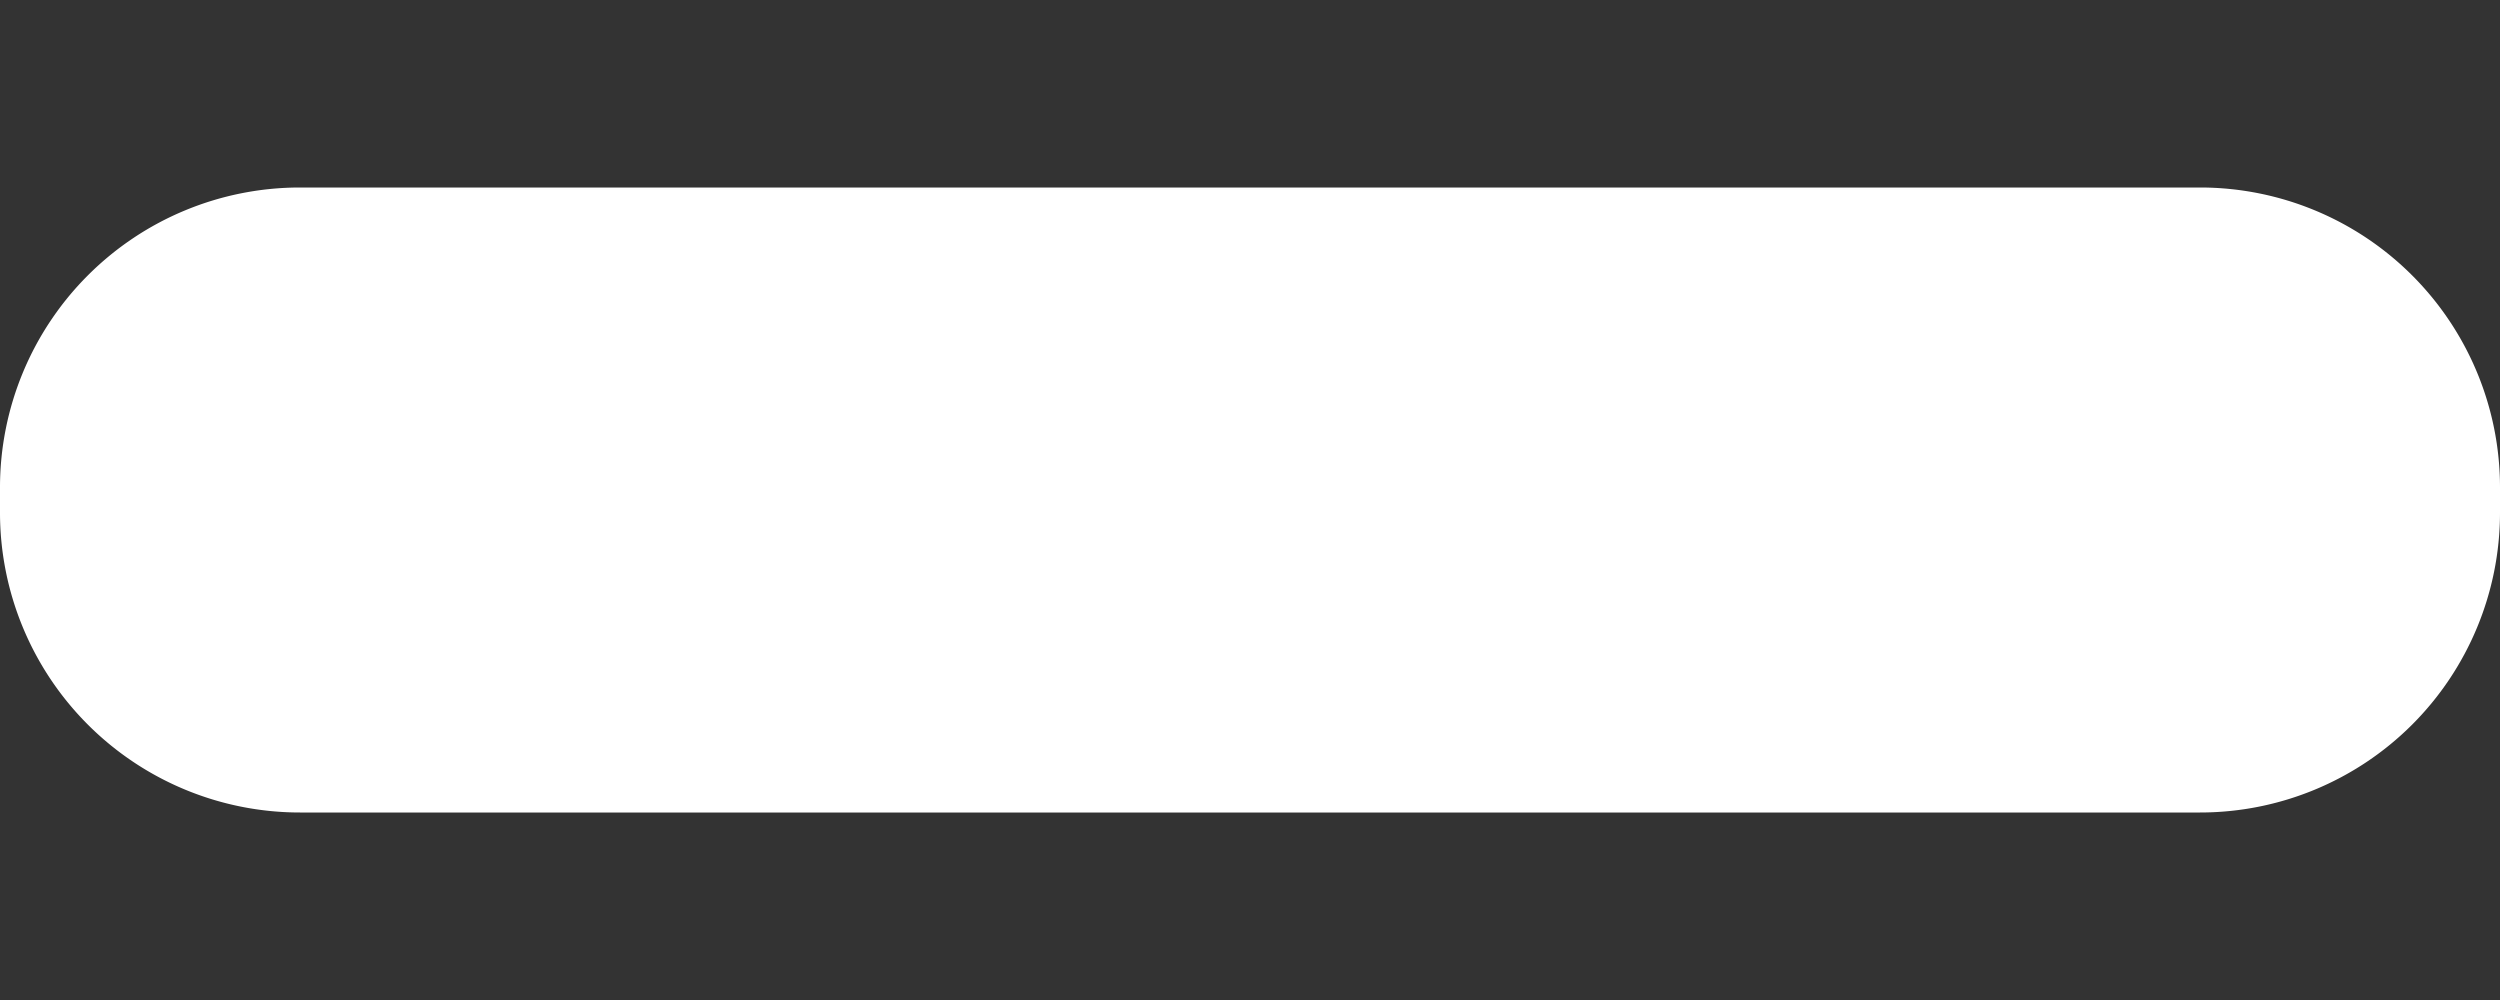 <svg width="10" height="4" xmlns="http://www.w3.org/2000/svg"><rect width="100%" height="100%" fill="#333333" stroke="none"/><path d="M1.2.75h7.6a1.2 1.2 0 0 1 1.2 1.2v.1a1.2 1.2 0 0 1-1.2 1.2H1.2A1.2 1.2 0 0 1 0 2.05v-.1A1.2 1.2 0 0 1 1.2.75z" fill="#FFF" fill-rule="nonzero"/></svg>